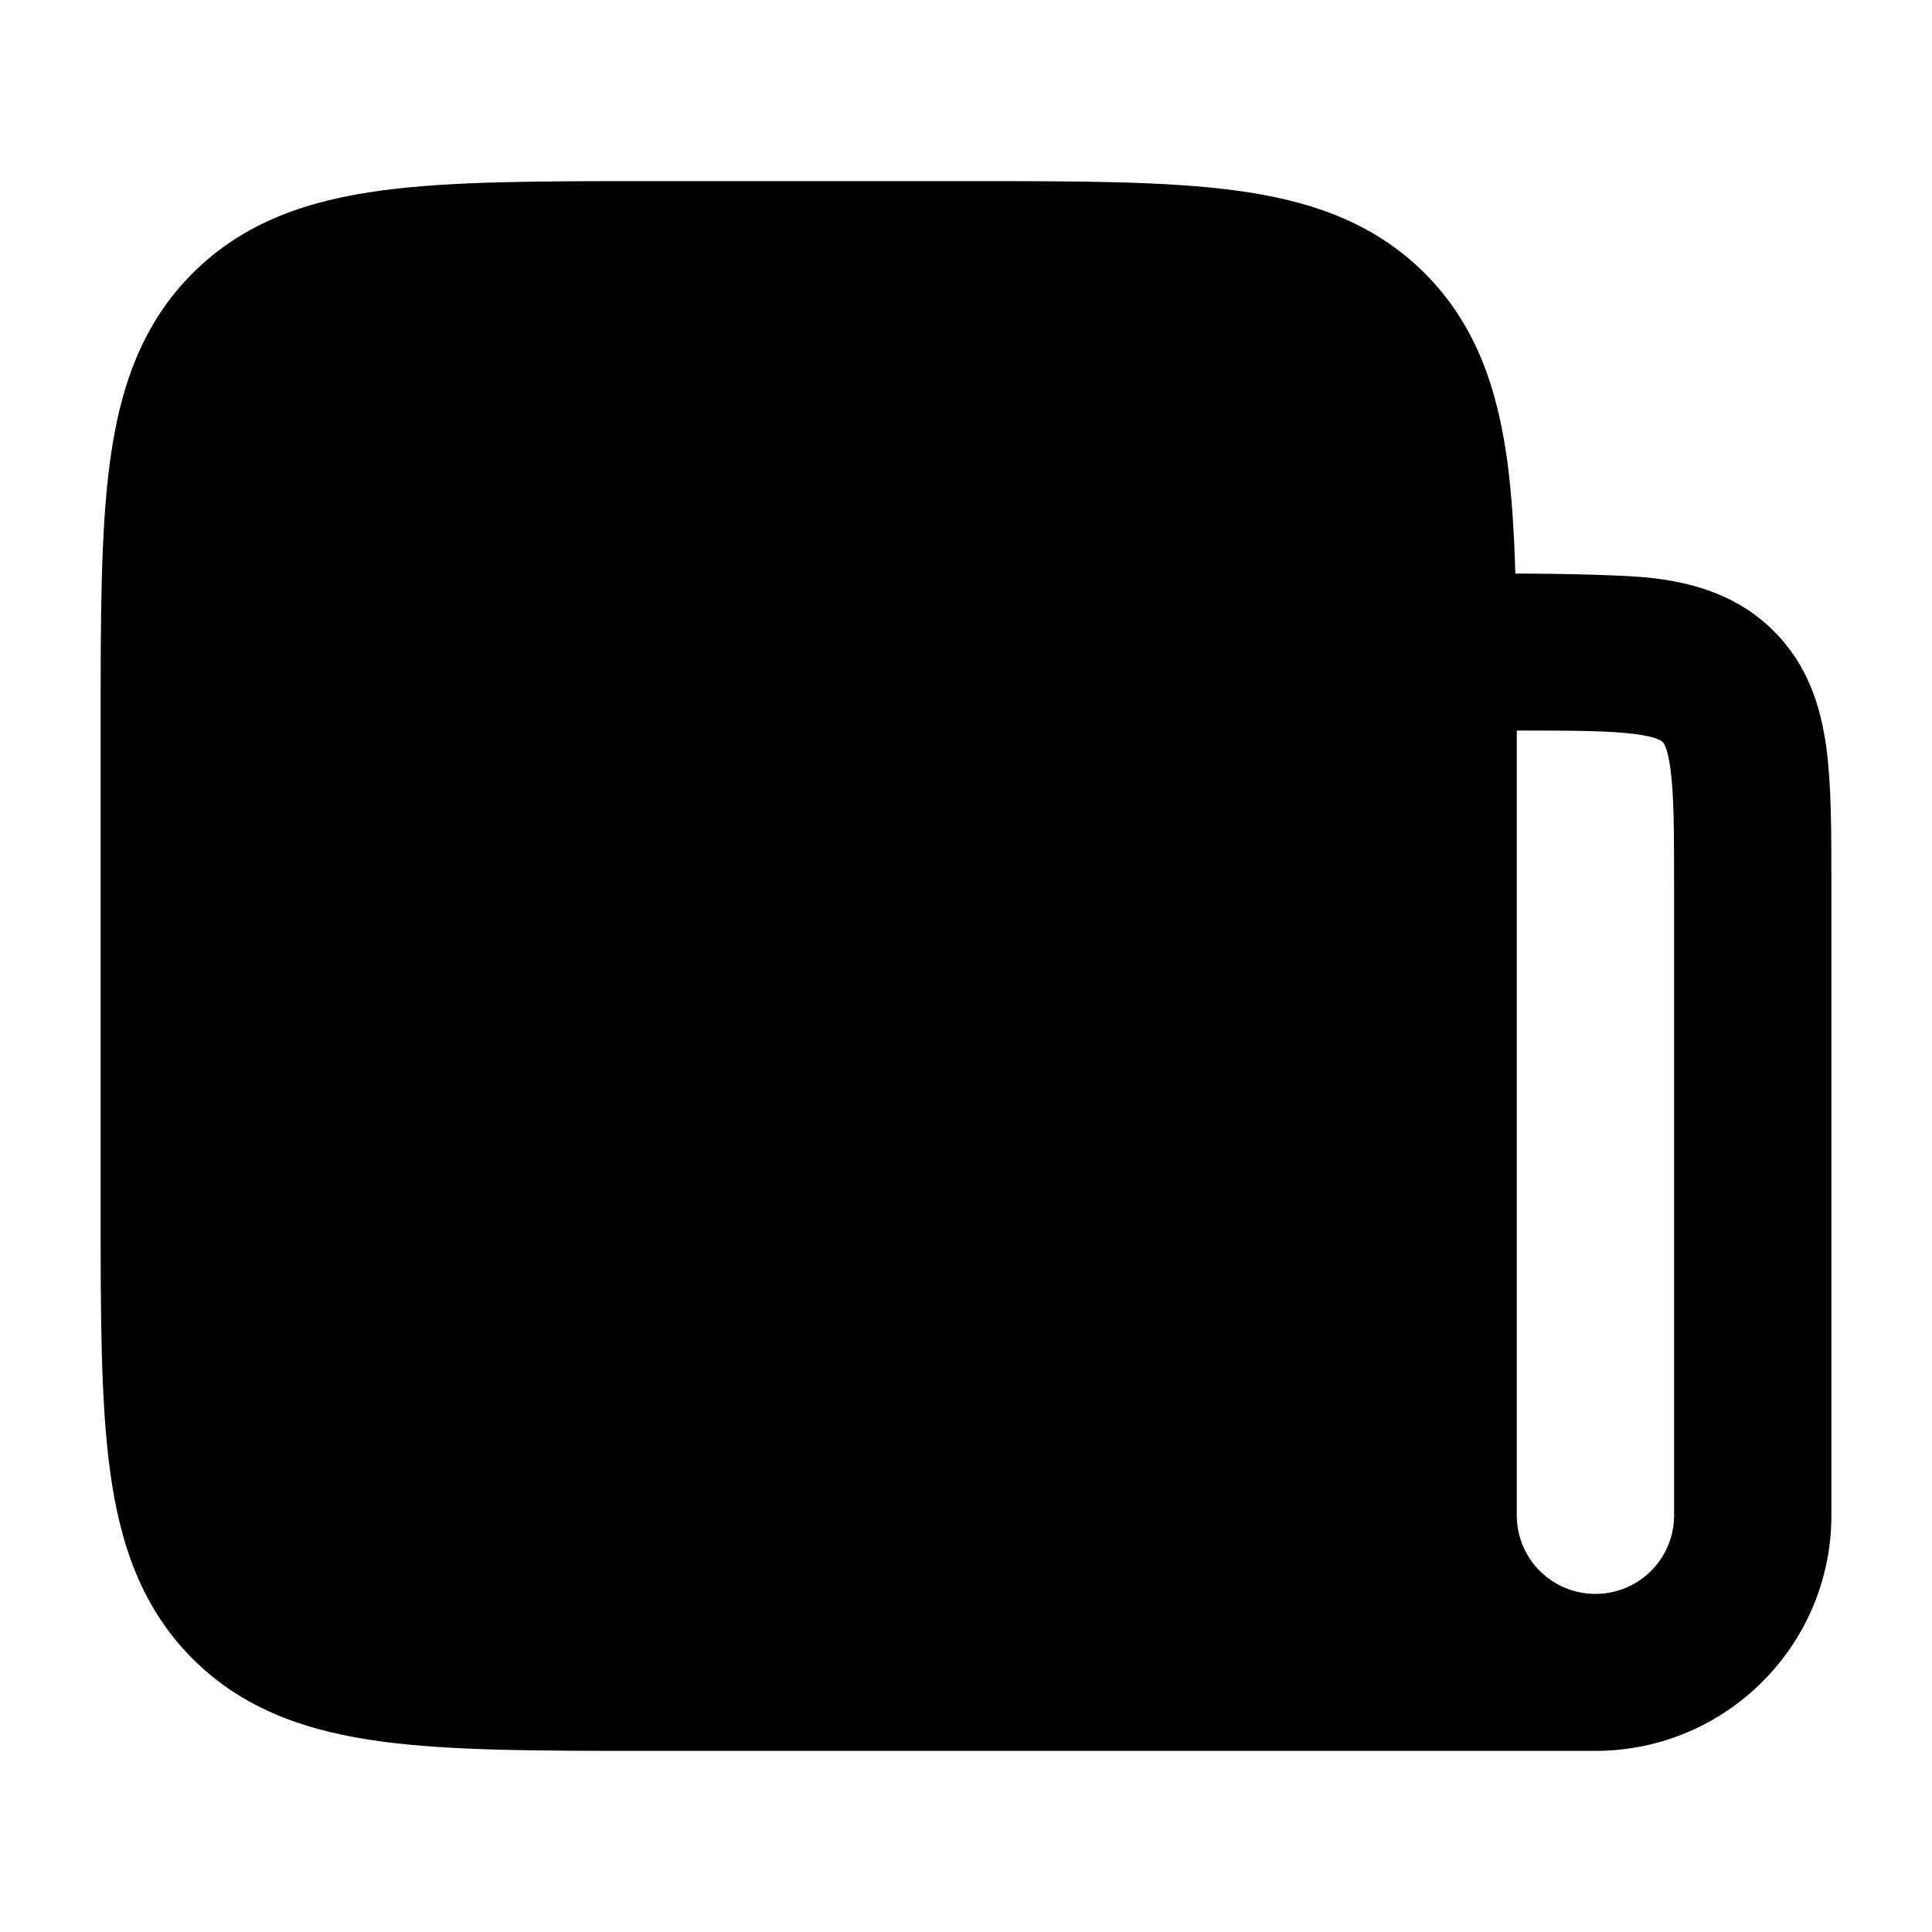 <svg width="24" height="24" viewBox="0 0 24 24" xmlns="http://www.w3.org/2000/svg">
<path class="pr-icon-bulk-secondary" fill-rule="evenodd" clip-rule="evenodd" d="M15.347 2.366C14.484 2.25 13.392 2.25 12.069 2.25H8.022C6.699 2.25 5.607 2.25 4.744 2.366C3.837 2.487 3.036 2.753 2.395 3.392C1.754 4.032 1.488 4.831 1.366 5.736C1.25 6.597 1.25 7.686 1.25 9.006V14.994C1.25 16.314 1.25 17.403 1.366 18.264C1.488 19.169 1.754 19.968 2.395 20.608C3.036 21.247 3.837 21.513 4.744 21.634C5.607 21.75 6.699 21.75 8.022 21.75H19.818C21.437 21.75 22.75 20.44 22.75 18.825L22.75 10.965C22.75 10.327 22.75 9.754 22.688 9.29C22.619 8.784 22.461 8.264 22.034 7.839C21.608 7.413 21.087 7.255 20.58 7.187C20.115 7.125 18.824 7.125 18.824 7.125C18.809 6.61 18.78 6.147 18.725 5.736C18.603 4.831 18.337 4.032 17.696 3.392C17.055 2.753 16.254 2.487 15.347 2.366ZM20.796 18.825C20.796 19.363 20.359 19.8 19.819 19.8C19.279 19.8 18.842 19.363 18.842 18.825V9.075C19.561 9.075 20.001 9.077 20.32 9.12C20.6 9.157 20.647 9.211 20.653 9.217L20.654 9.218C20.66 9.224 20.714 9.27 20.751 9.55C20.794 9.868 20.796 10.308 20.796 11.025V18.825Z" fill="currentColor"/>
<path class="pr-icon-bulk-primary" fill-rule="evenodd" clip-rule="evenodd" d="M5.25 8C5.25 7.586 5.586 7.25 6 7.25L14 7.25C14.414 7.25 14.75 7.586 14.75 8C14.75 8.414 14.414 8.75 14 8.75L6 8.75C5.586 8.75 5.25 8.414 5.25 8ZM5.25 12C5.25 11.586 5.586 11.25 6 11.25L14 11.25C14.414 11.25 14.75 11.586 14.75 12C14.75 12.414 14.414 12.75 14 12.75H6C5.586 12.75 5.25 12.414 5.25 12ZM5.25 16C5.25 15.586 5.586 15.25 6 15.25H10C10.414 15.25 10.75 15.586 10.75 16C10.75 16.414 10.414 16.75 10 16.75H6C5.586 16.75 5.25 16.414 5.25 16Z" fill="currentColor"/>
</svg>
